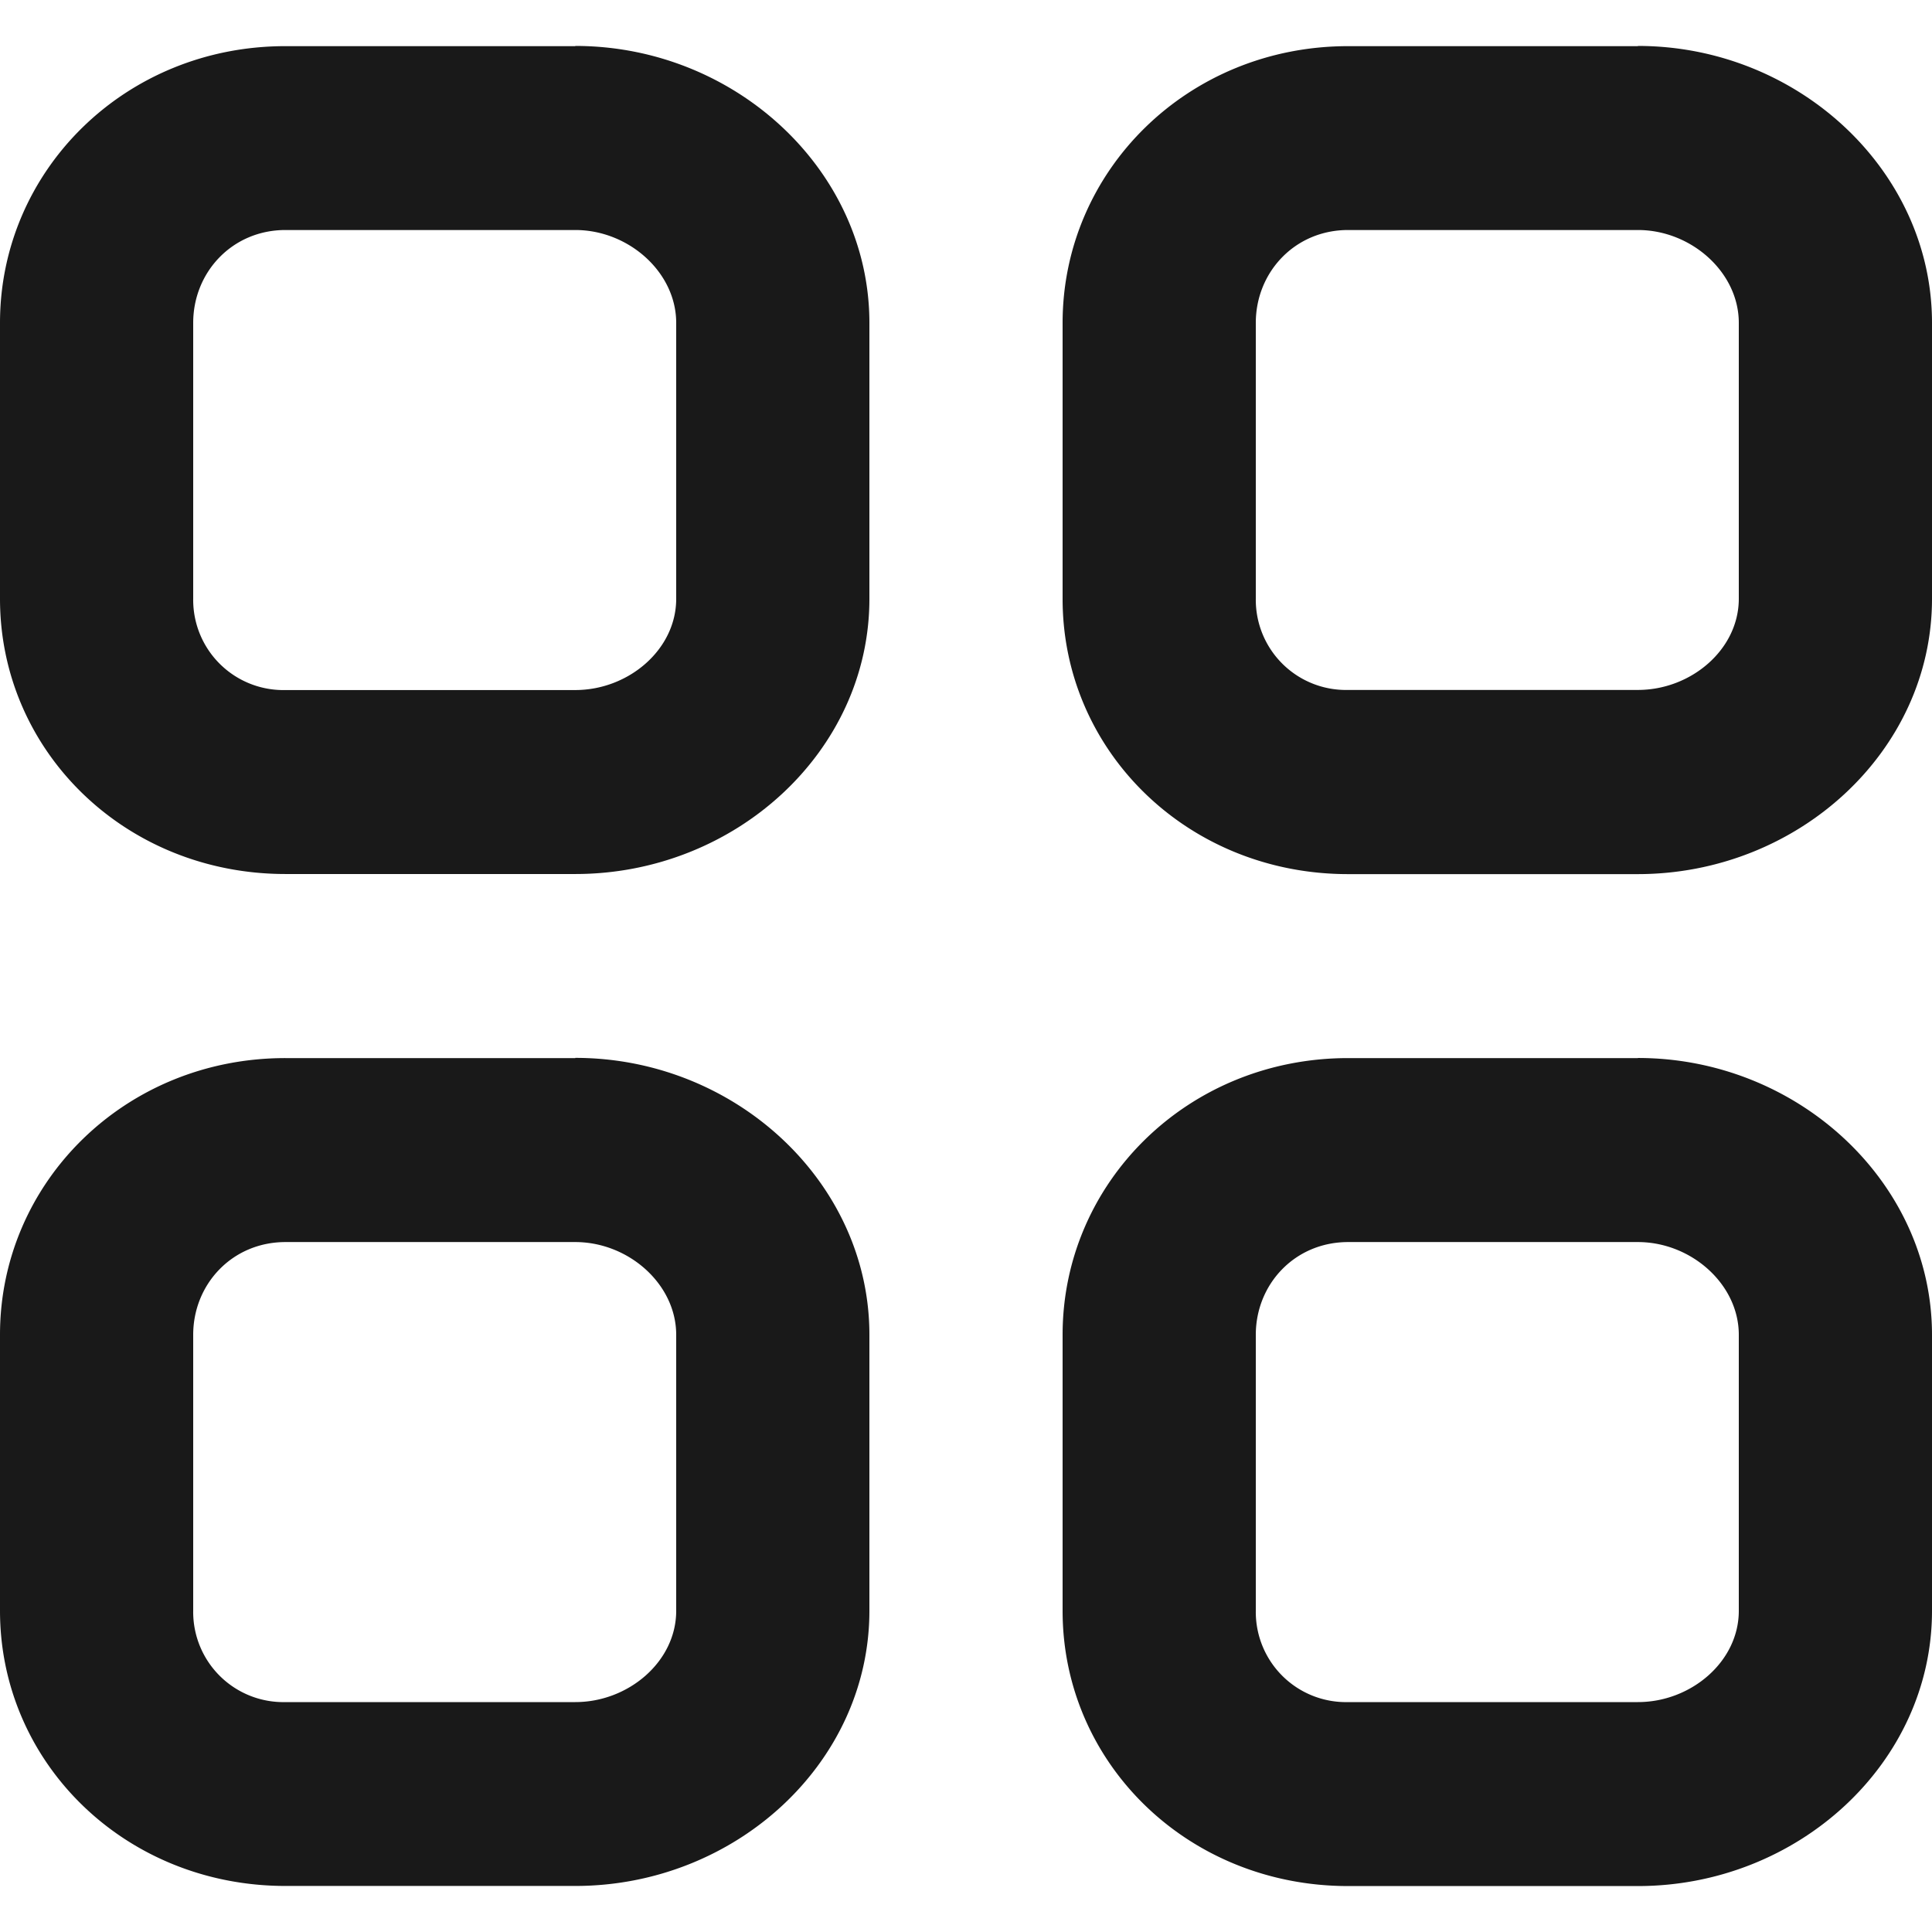 <svg width="18" height="18" fill="none" xmlns="http://www.w3.org/2000/svg"><path fill-rule="evenodd" clip-rule="evenodd" d="M16.2 15.008c0 .472-.444.85-.94.85h-2.7a.84.84 0 01-.86-.85v-2.572c0-.472.364-.864.86-.864h2.7c.496 0 .94.392.94.864v2.572zm-.94-5.15h-2.7c-1.492 0-2.66 1.158-2.66 2.578v2.572c0 1.42 1.168 2.564 2.66 2.564h2.7c1.49 0 2.74-1.144 2.74-2.564v-2.572c0-1.42-1.25-2.579-2.74-2.579zm-8.96 5.15c0 .472-.444.85-.94.85h-2.7a.84.84 0 01-.86-.85v-2.572c0-.472.364-.864.86-.864h2.7c.496 0 .94.392.94.864v2.572zm-.94-5.15h-2.7C1.167 9.857 0 11.015 0 12.435v2.572c0 1.42 1.168 2.564 2.66 2.564h2.7c1.49 0 2.74-1.144 2.74-2.564v-2.572c0-1.42-1.25-2.579-2.74-2.579zm10.84-4.28c0 .473-.444.85-.94.85h-2.7a.84.84 0 01-.86-.85v-2.57c0-.472.364-.865.86-.865h2.7c.496 0 .94.393.94.865v2.571zM15.26.43h-2.7C11.068.43 9.9 1.589 9.9 3.009V5.58c0 1.42 1.168 2.564 2.66 2.564h2.7C16.75 8.143 18 7 18 5.579V3.008c0-1.42-1.25-2.58-2.74-2.58zM6.3 5.579c0 .473-.444.85-.94.85h-2.7a.84.84 0 01-.86-.85V3.008c0-.472.364-.865.86-.865h2.7c.496 0 .94.393.94.865v2.571zM5.36.43h-2.7C1.167.429 0 1.588 0 3.008v2.571C0 7 1.168 8.143 2.66 8.143h2.7C6.85 8.143 8.1 7 8.1 5.579V3.008c0-1.42-1.25-2.58-2.74-2.58z" fill="#191919"/></svg>
